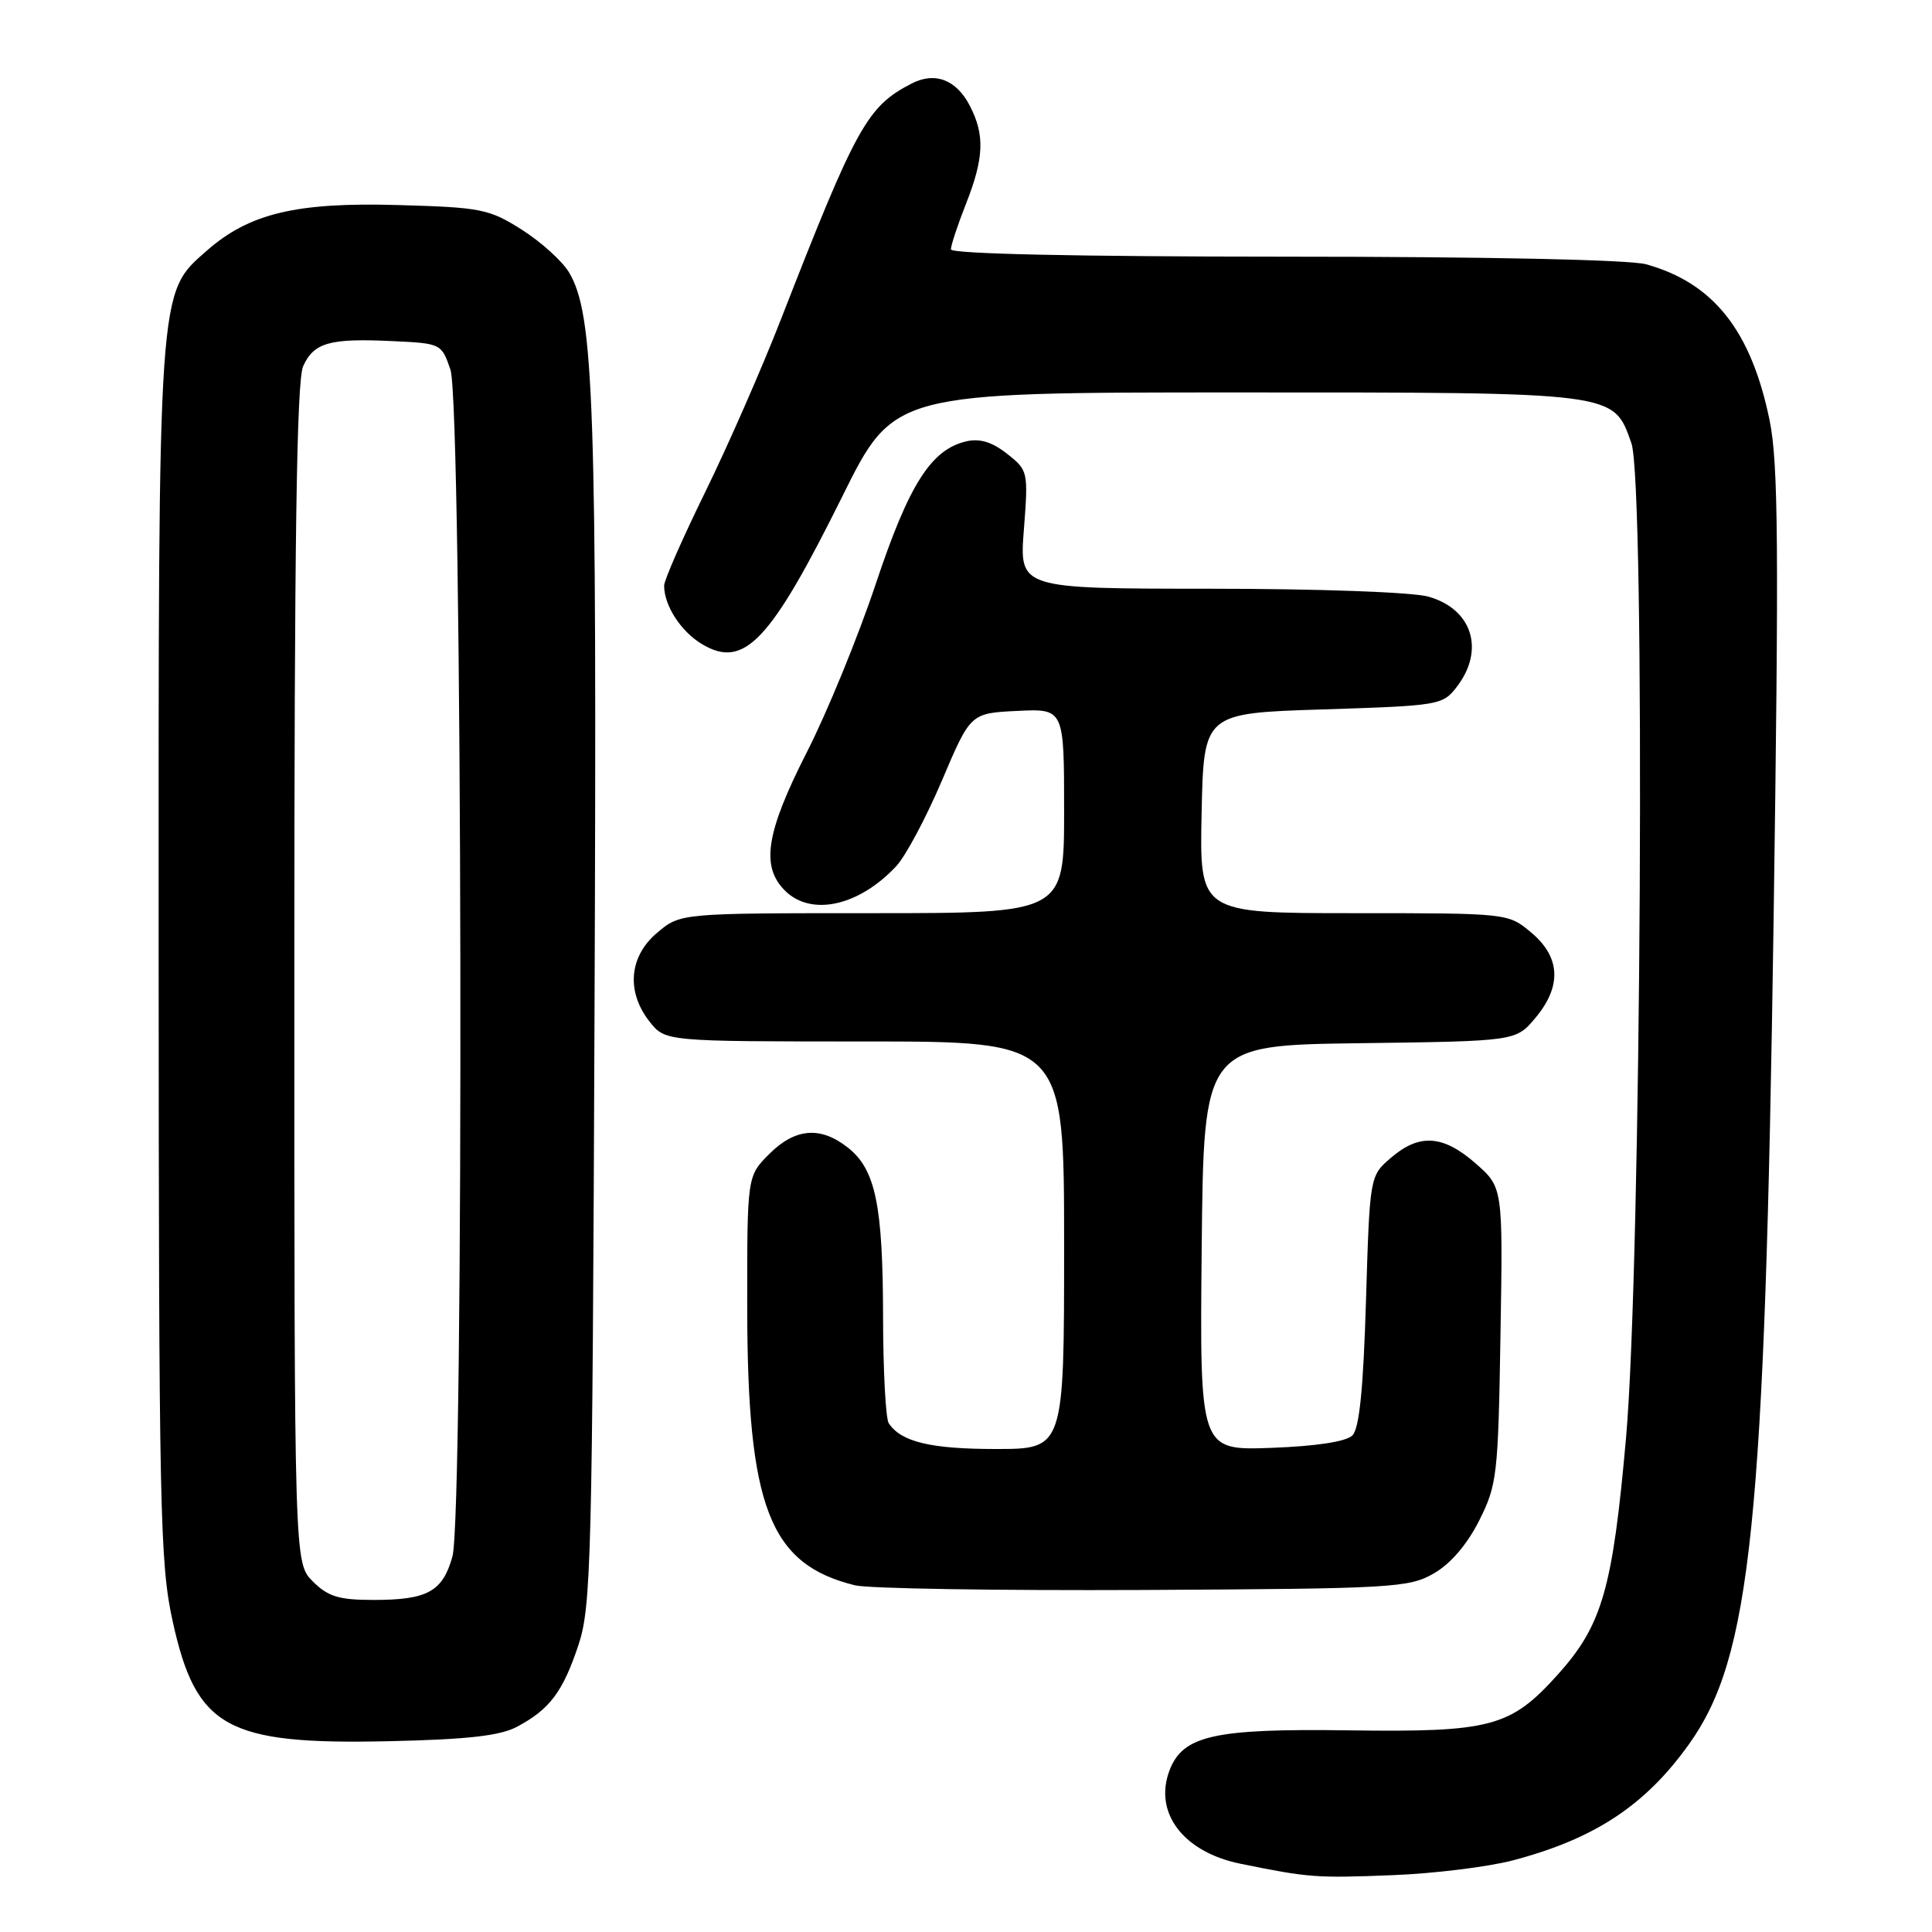 <?xml version="1.0" encoding="UTF-8" standalone="no"?>
<!DOCTYPE svg PUBLIC "-//W3C//DTD SVG 1.1//EN" "http://www.w3.org/Graphics/SVG/1.1/DTD/svg11.dtd" >
<svg xmlns="http://www.w3.org/2000/svg" xmlns:xlink="http://www.w3.org/1999/xlink" version="1.1" viewBox="0 0 256 256">
 <g >
 <path fill="currentColor"
d=" M 200.50 246.50 C 211.30 243.65 218.01 239.22 223.79 231.13 C 232.04 219.60 233.85 202.02 235.01 122.00 C 235.72 72.52 235.64 61.35 234.48 55.69 C 232.04 43.81 227.05 37.50 218.12 35.02 C 215.95 34.41 196.81 34.01 170.25 34.01 C 142.55 34.00 126.00 33.64 126.00 33.04 C 126.00 32.51 126.90 29.79 128.00 27.00 C 130.39 20.94 130.51 17.88 128.51 14.02 C 126.72 10.55 123.89 9.47 120.79 11.07 C 114.90 14.11 113.48 16.67 103.48 42.31 C 100.95 48.81 96.43 59.11 93.44 65.21 C 90.45 71.31 88.00 76.88 88.00 77.60 C 88.00 80.26 90.25 83.72 93.07 85.38 C 98.61 88.66 102.08 84.99 111.61 65.78 C 118.44 52.00 118.44 52.00 163.77 52.00 C 214.49 52.00 213.75 51.90 216.17 58.73 C 218.04 64.02 217.48 167.58 215.46 190.50 C 213.69 210.50 212.30 215.33 206.46 221.84 C 200.14 228.87 197.61 229.54 178.65 229.28 C 160.89 229.03 156.73 229.96 154.97 234.58 C 152.83 240.20 156.80 245.42 164.39 246.96 C 173.46 248.80 174.35 248.87 184.50 248.47 C 190.00 248.26 197.20 247.37 200.50 246.50 Z  M 68.50 228.81 C 72.85 226.49 74.57 224.19 76.64 218.00 C 78.34 212.89 78.49 206.89 78.78 133.50 C 79.10 53.12 78.71 41.70 75.41 36.11 C 74.52 34.61 71.70 32.06 69.15 30.44 C 64.81 27.69 63.76 27.48 52.76 27.17 C 39.28 26.78 33.04 28.27 27.42 33.20 C 20.89 38.94 21.00 37.31 21.02 126.43 C 21.05 200.33 21.19 207.14 22.88 214.83 C 25.99 228.96 30.00 231.19 51.50 230.72 C 61.96 230.49 66.26 230.00 68.50 228.81 Z  M 190.00 208.48 C 192.22 207.20 194.41 204.64 196.00 201.48 C 198.37 196.76 198.52 195.48 198.82 176.92 C 199.15 157.34 199.15 157.34 195.54 154.17 C 191.22 150.38 188.08 150.17 184.31 153.41 C 181.50 155.82 181.50 155.82 181.00 172.37 C 180.65 184.02 180.12 189.29 179.20 190.20 C 178.38 191.02 174.43 191.63 168.44 191.85 C 158.97 192.19 158.97 192.19 159.23 165.35 C 159.50 138.50 159.50 138.50 180.18 138.23 C 200.86 137.96 200.86 137.96 203.43 134.90 C 206.96 130.70 206.79 126.84 202.92 123.59 C 199.85 121.00 199.85 121.00 179.39 121.00 C 158.94 121.00 158.94 121.00 159.22 107.75 C 159.50 94.50 159.50 94.50 175.31 94.00 C 190.72 93.51 191.17 93.44 193.04 91.00 C 196.80 86.10 195.07 80.67 189.24 79.05 C 187.11 78.46 174.63 78.01 160.28 78.01 C 135.06 78.00 135.06 78.00 135.67 70.18 C 136.26 62.47 136.23 62.32 133.43 60.12 C 131.45 58.56 129.82 58.07 128.04 58.48 C 123.37 59.57 120.44 64.18 116.04 77.38 C 113.72 84.33 109.62 94.36 106.91 99.67 C 101.50 110.30 100.79 114.79 104.00 118.00 C 107.47 121.47 113.80 120.08 118.76 114.77 C 120.00 113.44 122.72 108.34 124.81 103.43 C 128.60 94.50 128.60 94.50 134.80 94.20 C 141.00 93.90 141.00 93.90 141.00 107.45 C 141.00 121.00 141.00 121.00 115.58 121.00 C 90.15 121.00 90.15 121.00 87.08 123.59 C 83.35 126.73 82.95 131.40 86.07 135.37 C 88.15 138.00 88.15 138.00 114.57 138.00 C 141.00 138.00 141.00 138.00 141.00 165.00 C 141.00 192.00 141.00 192.00 131.93 192.00 C 123.32 192.00 119.41 191.06 117.77 188.60 C 117.36 188.00 117.02 181.65 117.01 174.50 C 116.99 159.64 116.01 154.94 112.33 152.05 C 108.71 149.20 105.36 149.48 101.92 152.92 C 99.00 155.85 99.00 155.85 99.01 173.17 C 99.03 199.72 101.95 207.26 113.28 210.06 C 115.05 210.50 132.25 210.77 151.50 210.68 C 184.60 210.51 186.69 210.39 190.00 208.48 Z  M 41.45 209.55 C 39.00 207.09 39.00 207.09 39.00 129.09 C 39.00 71.61 39.31 50.42 40.17 48.52 C 41.60 45.39 43.67 44.80 52.03 45.20 C 58.44 45.50 58.51 45.53 59.69 49.00 C 61.27 53.62 61.51 200.62 59.95 206.24 C 58.66 210.89 56.65 212.00 49.52 212.00 C 44.90 212.00 43.48 211.57 41.45 209.55 Z "/>
</g>
</svg>